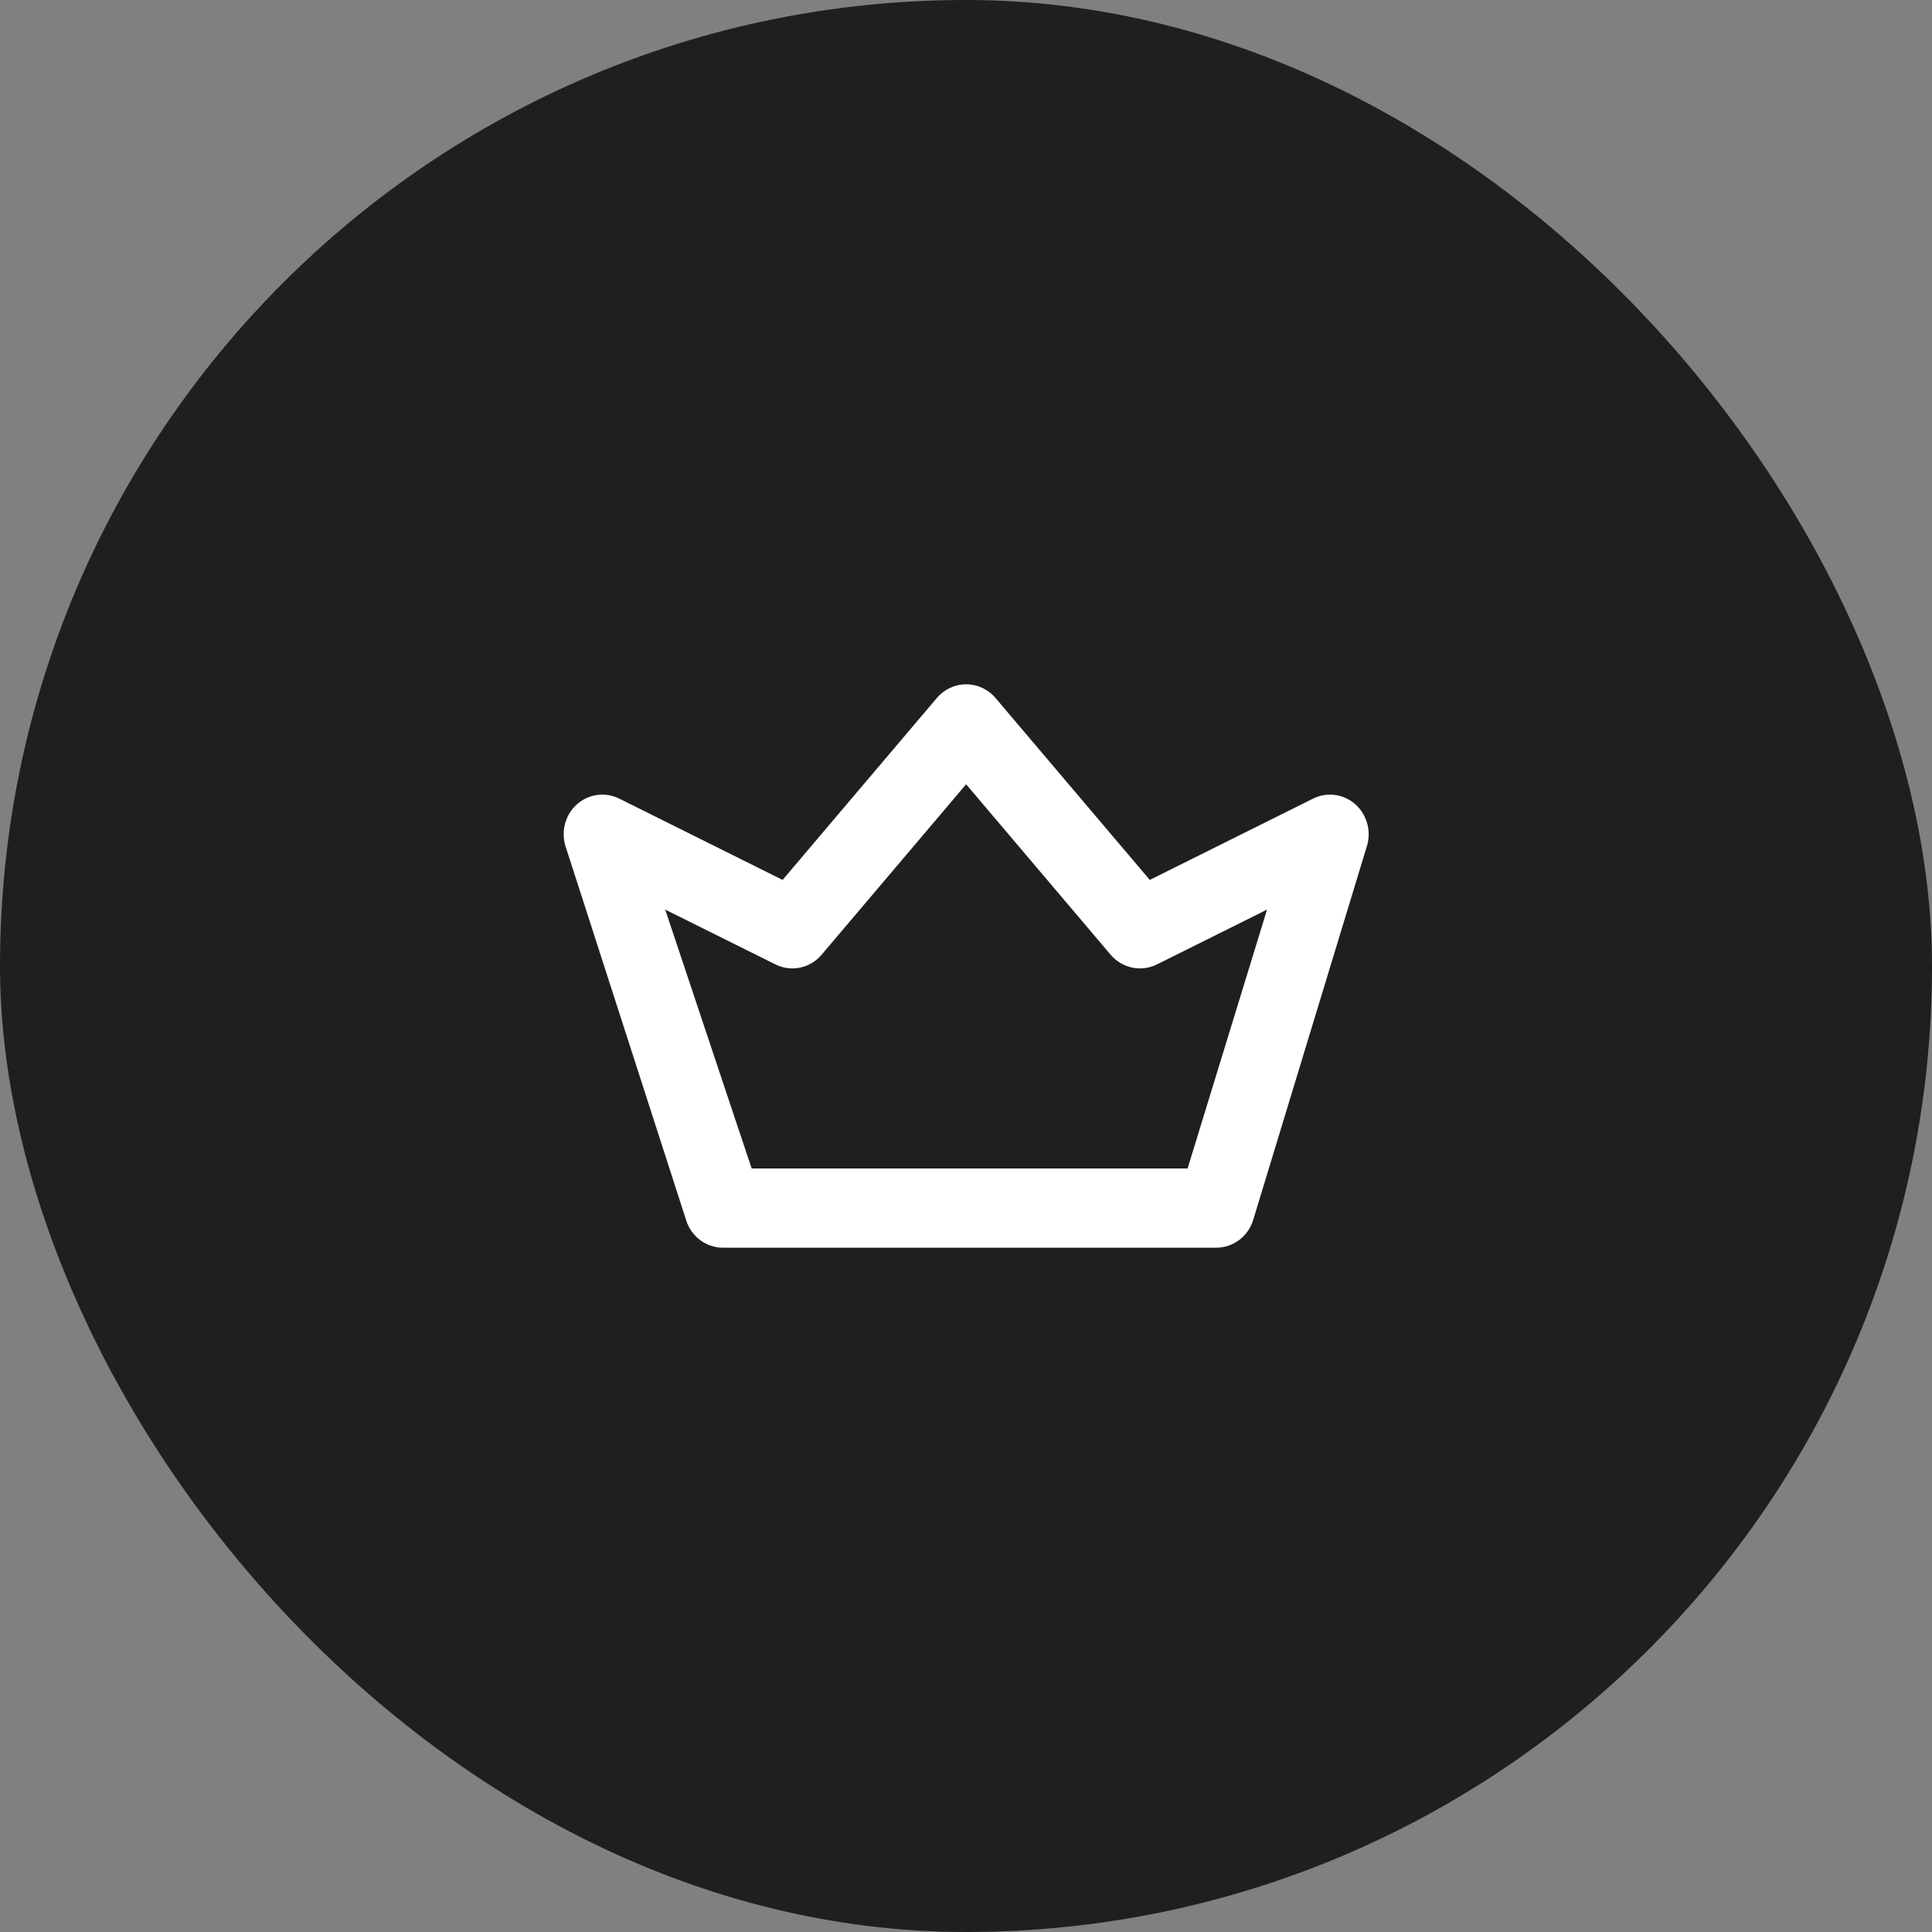 <svg width="16" height="16" viewBox="0 0 16 16" fill="none" xmlns="http://www.w3.org/2000/svg">
<rect x="0" y="0" width="16" height="16" fill="#808080" stroke="none"/>
<rect width="16" height="16" rx="8" fill="#1F1F1F"/>
<path fill-rule="evenodd" clip-rule="evenodd" d="M10.072 10.333C10.213 10.333 10.338 10.239 10.379 10.101L11.321 7.004C11.358 6.879 11.319 6.744 11.222 6.659C11.125 6.574 10.988 6.557 10.874 6.614L9.522 7.287L8.244 5.78C8.183 5.708 8.094 5.667 8.001 5.667C7.908 5.667 7.82 5.708 7.759 5.78L6.481 7.287L5.129 6.614C5.014 6.557 4.878 6.574 4.78 6.659C4.683 6.744 4.645 6.879 4.682 7.004L5.681 10.101C5.722 10.239 5.846 10.333 5.987 10.333H10.072ZM6.804 7.907L8.001 6.495L9.198 7.907C9.294 8.019 9.45 8.052 9.581 7.987L10.493 7.533L9.835 9.677H6.225L5.509 7.533L6.422 7.987C6.552 8.052 6.709 8.019 6.804 7.907Z" fill="white"/>
</svg>
